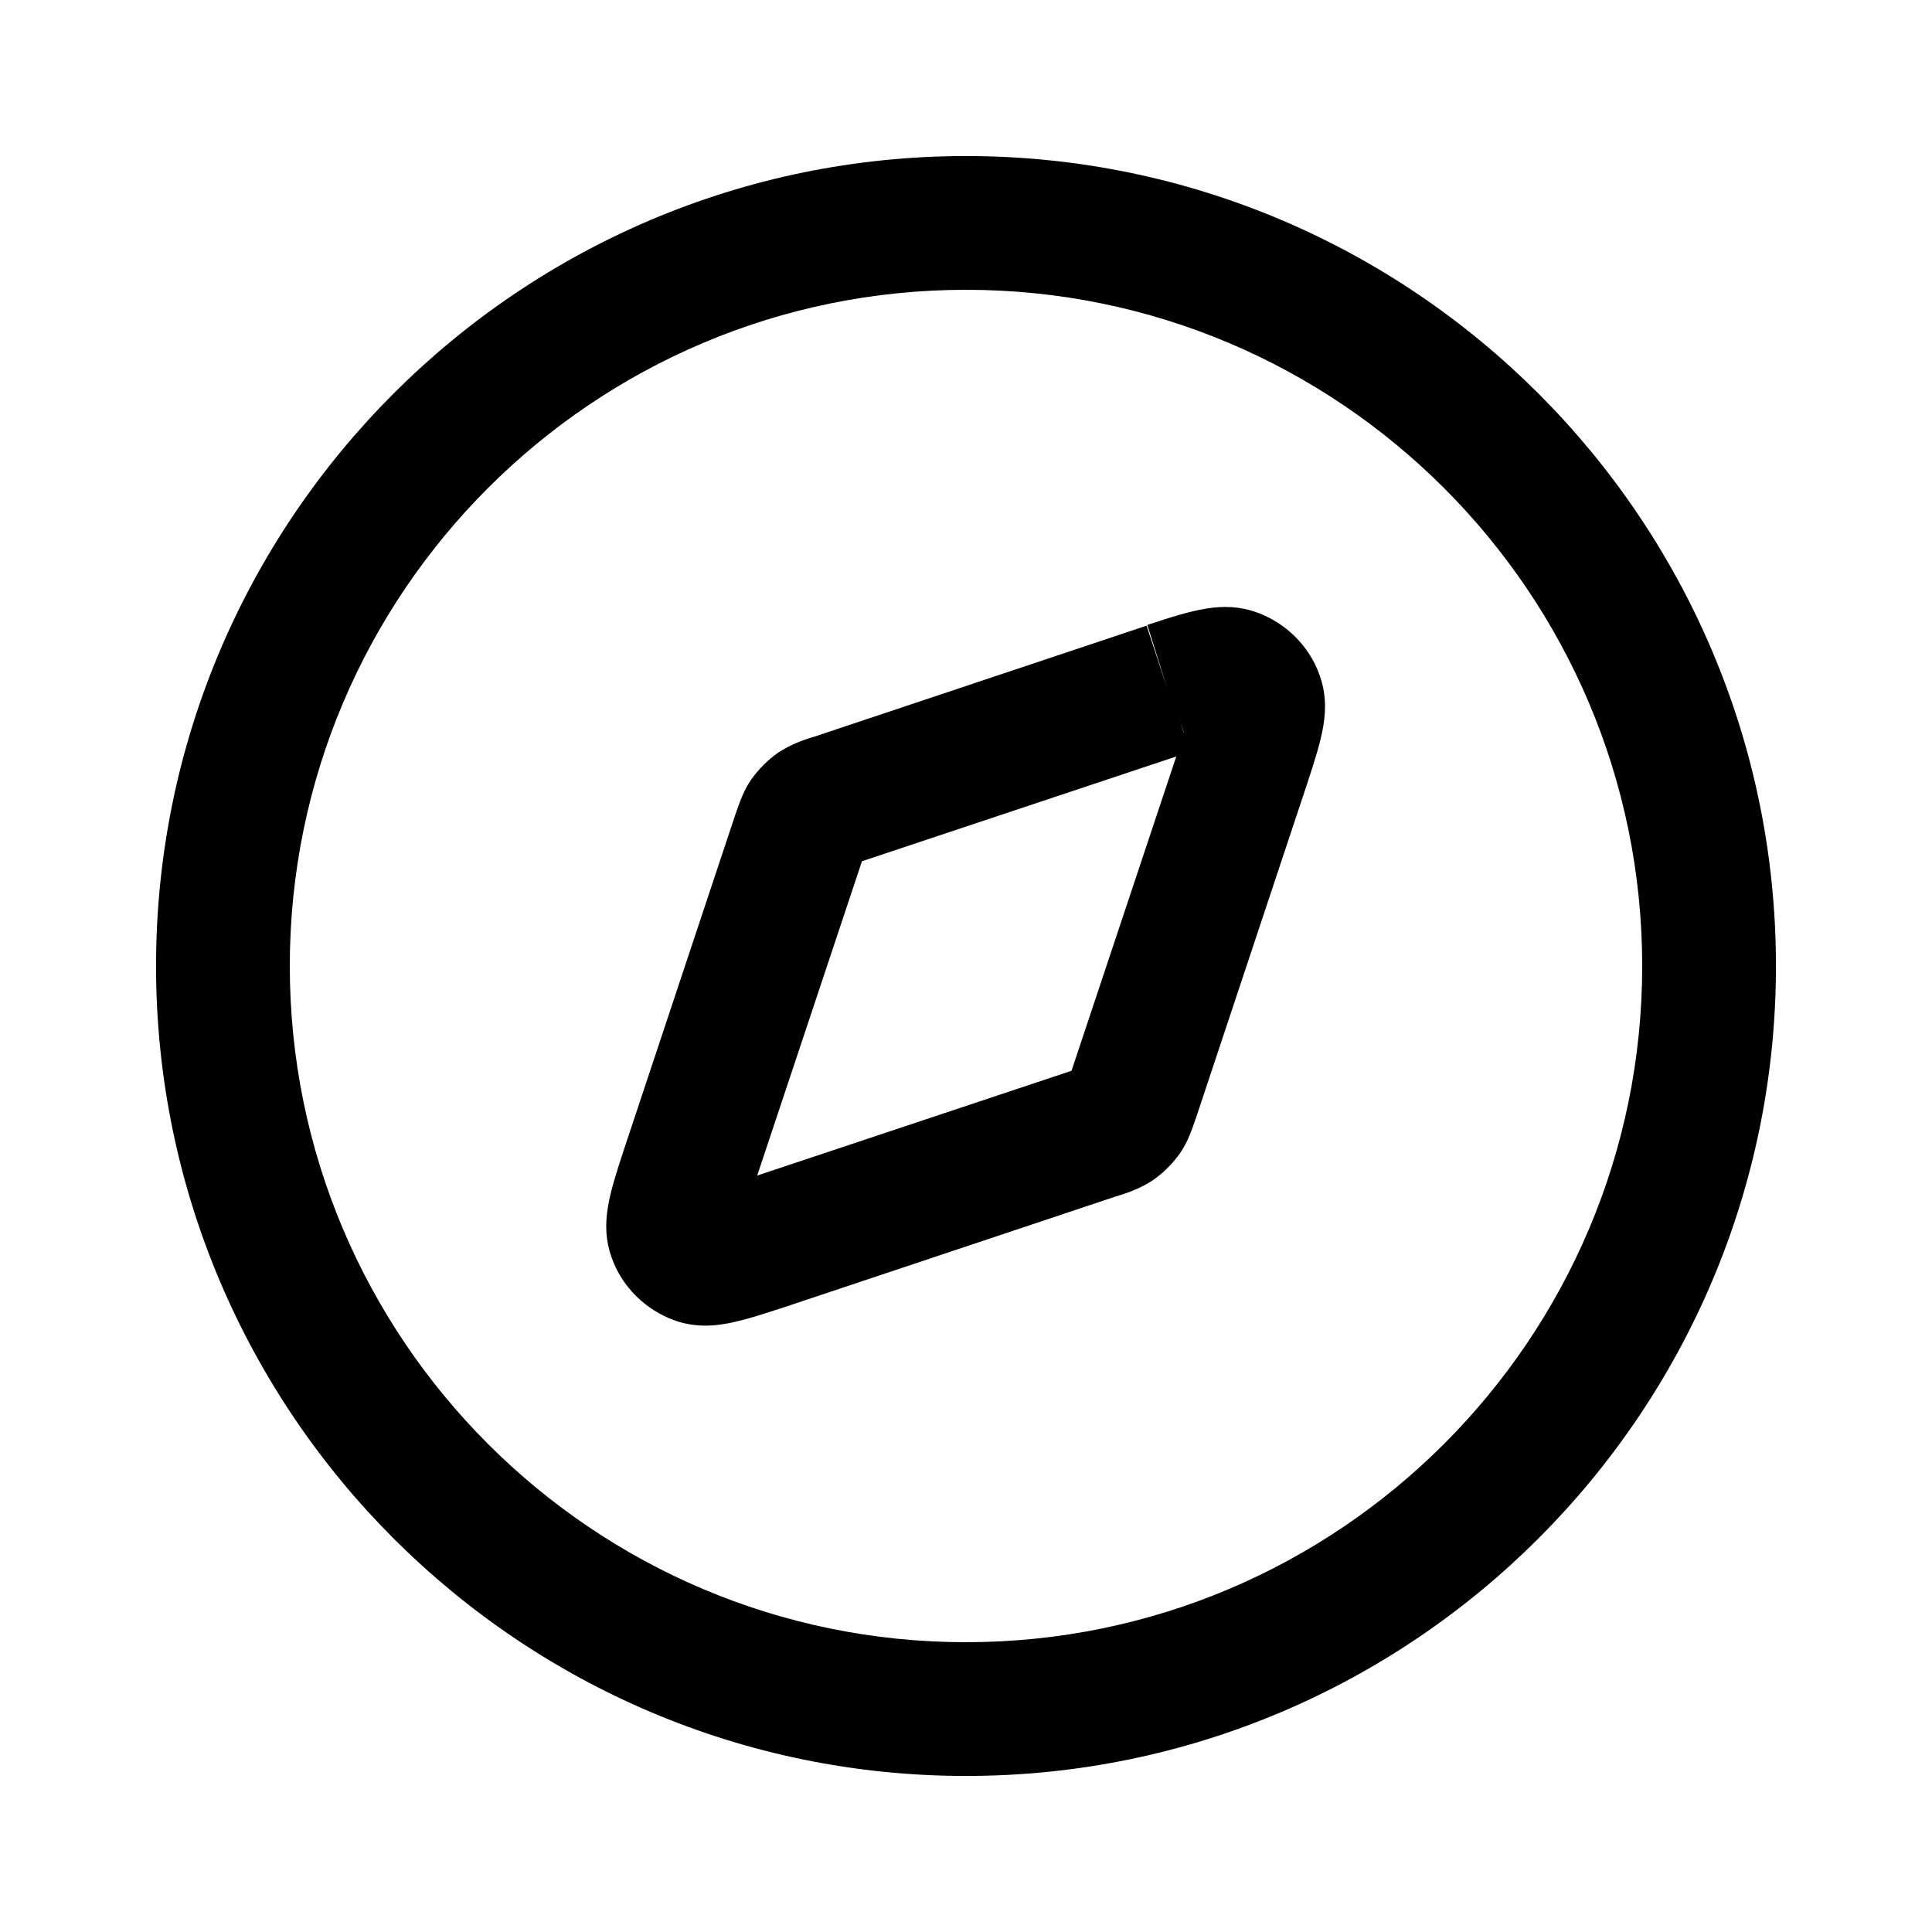 <svg xmlns="http://www.w3.org/2000/svg" width="26" height="26" fill="currentColor" class="sym sym-compass-02" viewBox="0 0 26 26">
  <path d="M13 23.9C6.99 23.9 2.1 19.01 2.1 13S6.99 2.1 13 2.1 23.9 6.99 23.9 13 19.01 23.9 13 23.9m0-20c-5.02 0-9.1 4.08-9.1 9.1s4.08 9.1 9.1 9.1 9.1-4.08 9.1-9.1-4.08-9.1-9.1-9.1"/>
  <path d="M9.5 17.84c-.14 0-.28-.02-.42-.07-.39-.14-.71-.45-.85-.85-.16-.45-.03-.85.17-1.46l1.49-4.48c.06-.17.11-.33.22-.49q.15-.21.36-.36c.17-.11.33-.17.5-.22l4.46-1.49.28.85-.27-.86c.61-.2 1.02-.33 1.47-.17.39.14.71.45.85.85.16.45.03.85-.17 1.46l-1.49 4.48c-.06.17-.11.33-.22.49q-.15.21-.36.36c-.17.11-.33.17-.5.22l-4.46 1.49c-.43.14-.76.25-1.07.25zm2.1-6.25-1.41 4.23 4.23-1.41 1.41-4.23zm4.13-2.33.2.6v-.01l-.21-.59z"/>
</svg>